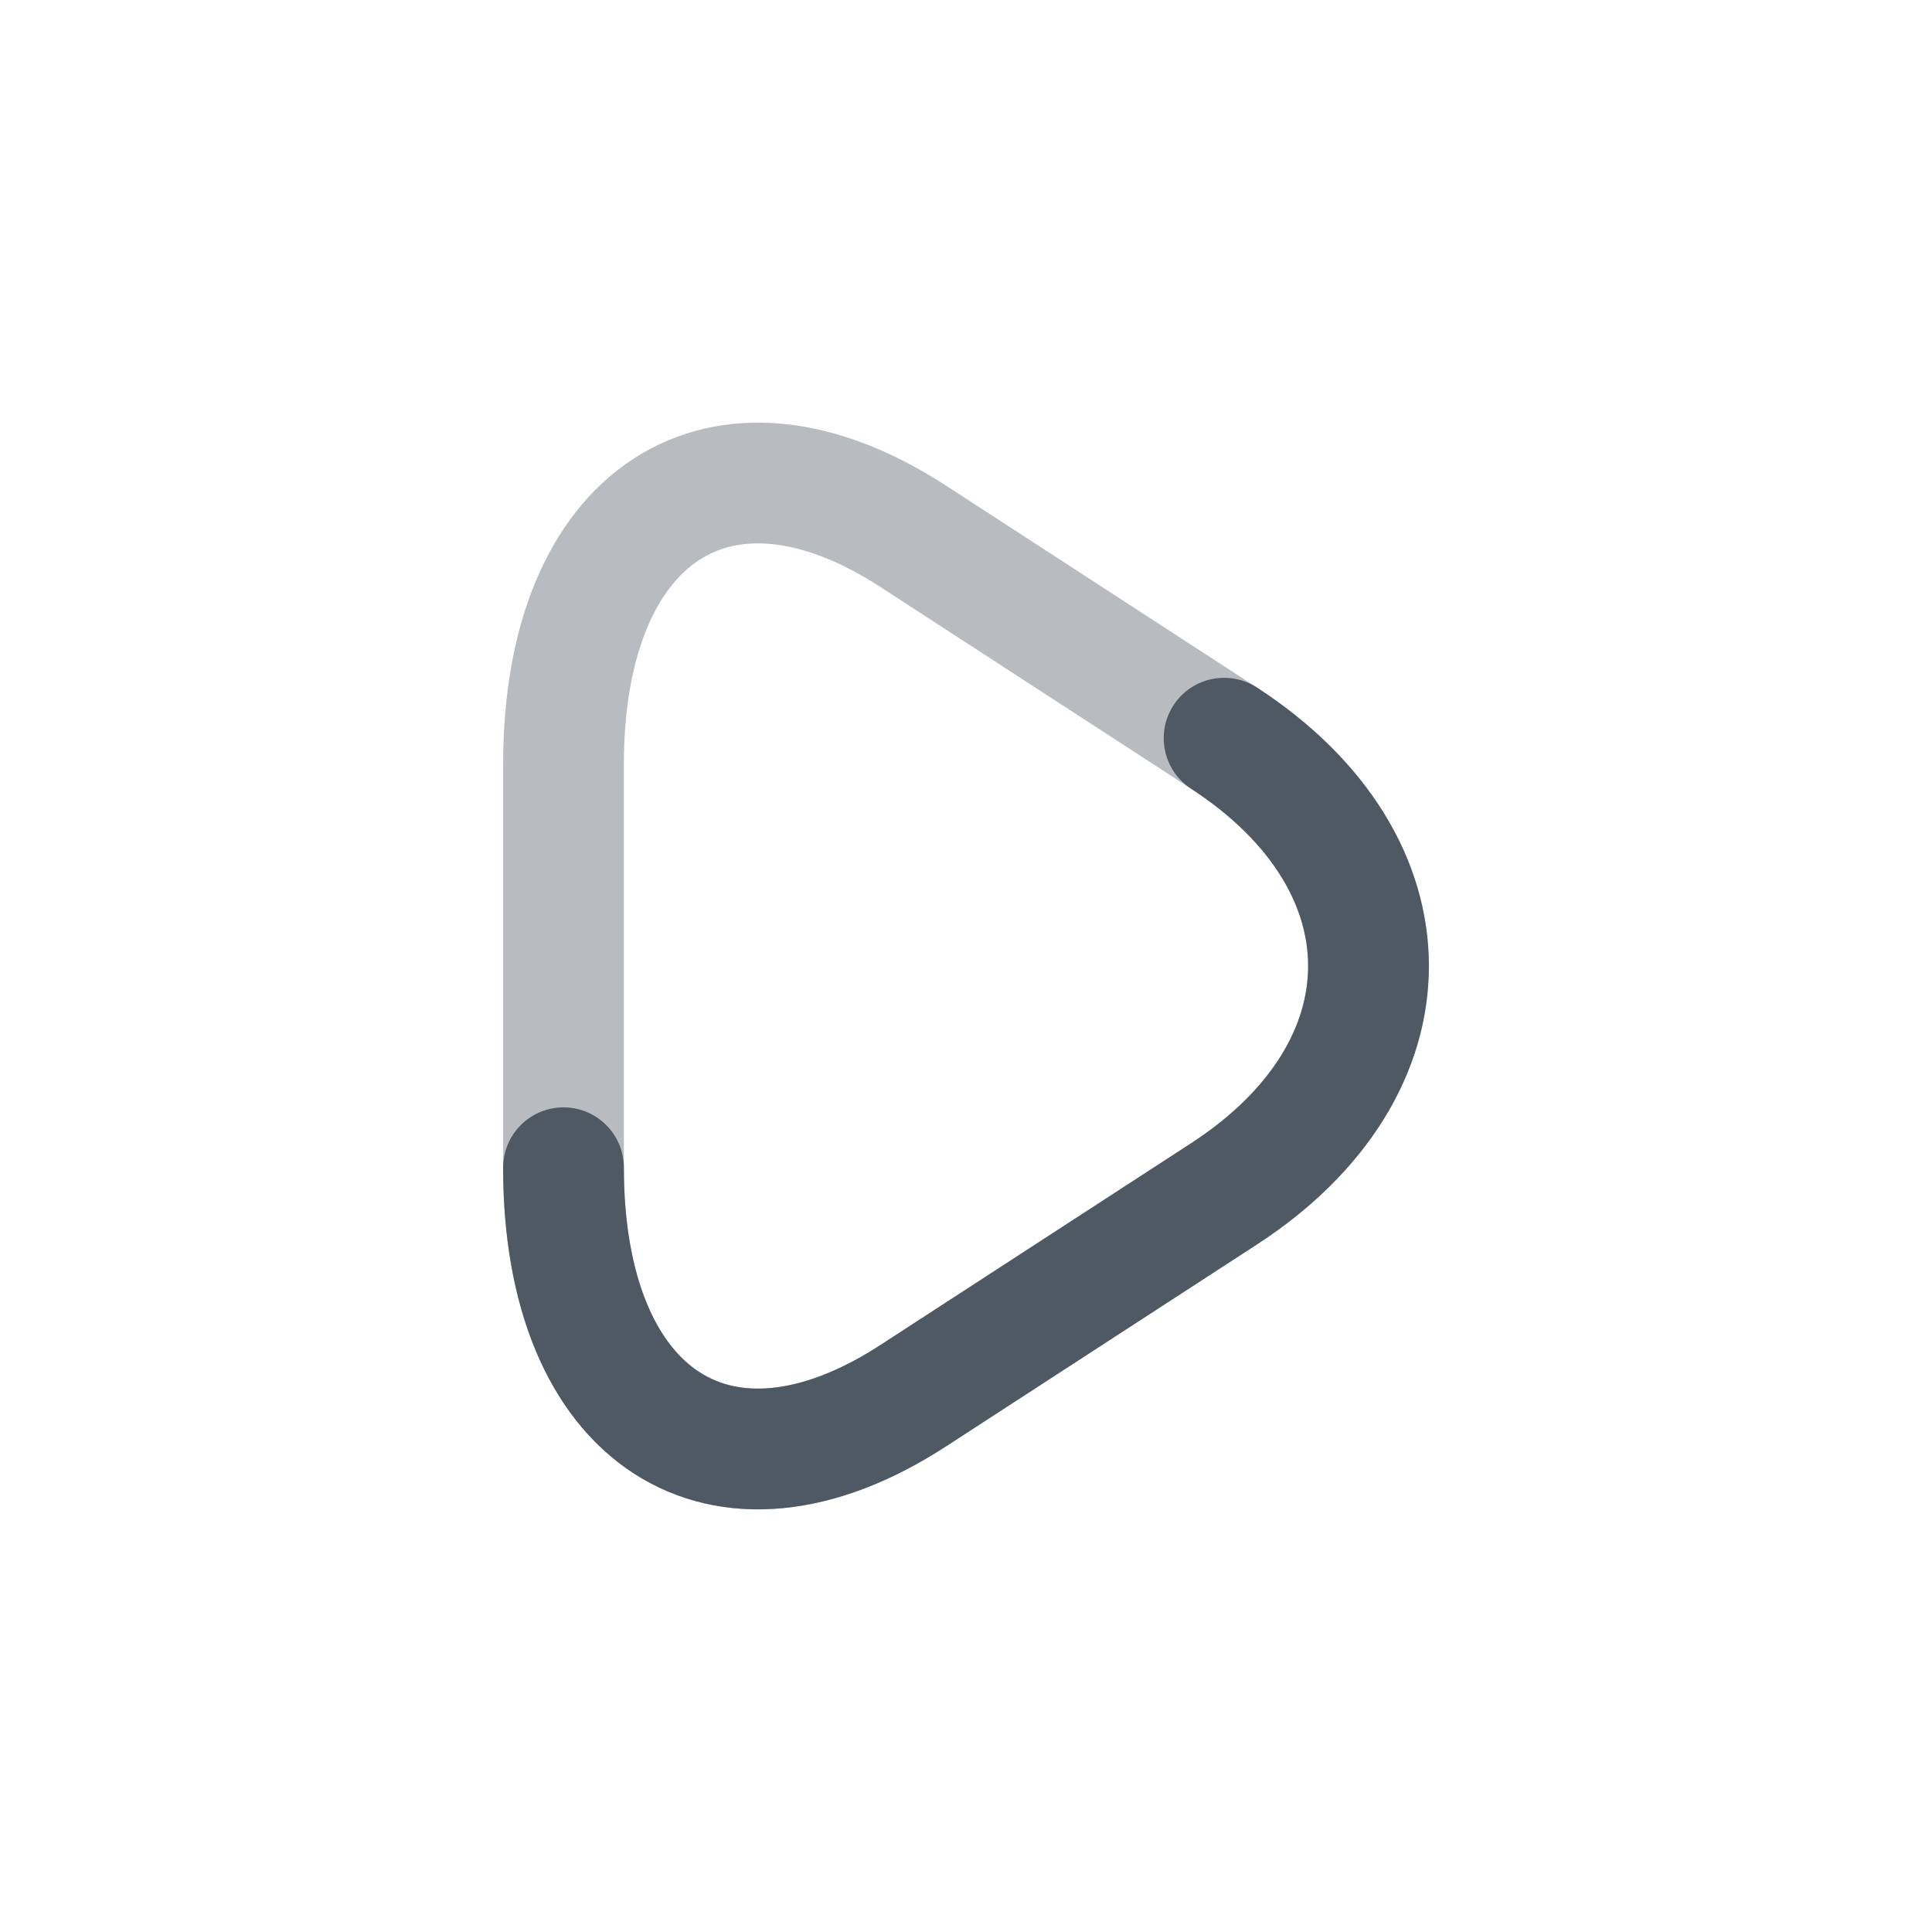 <svg width="24" height="24" viewBox="0 0 24 24" fill="none" xmlns="http://www.w3.org/2000/svg">
<path opacity="0.4" d="M7 9.494C7 6.382 8.955 5.108 11.347 6.664L15.206 9.17C17.598 10.726 17.598 13.274 15.206 14.83L11.347 17.336C8.955 18.892 7 17.618 7 14.506V9.494Z" stroke="#4E5964" stroke-width="1.5" stroke-miterlimit="10" stroke-linecap="round" stroke-linejoin="round"/>
<path d="M15.206 9.17C17.598 10.726 17.598 13.274 15.206 14.83L11.347 17.336C8.955 18.892 7 17.618 7 14.506" stroke="#4E5964" stroke-width="1.5" stroke-miterlimit="10" stroke-linecap="round" stroke-linejoin="round"/>
</svg>

